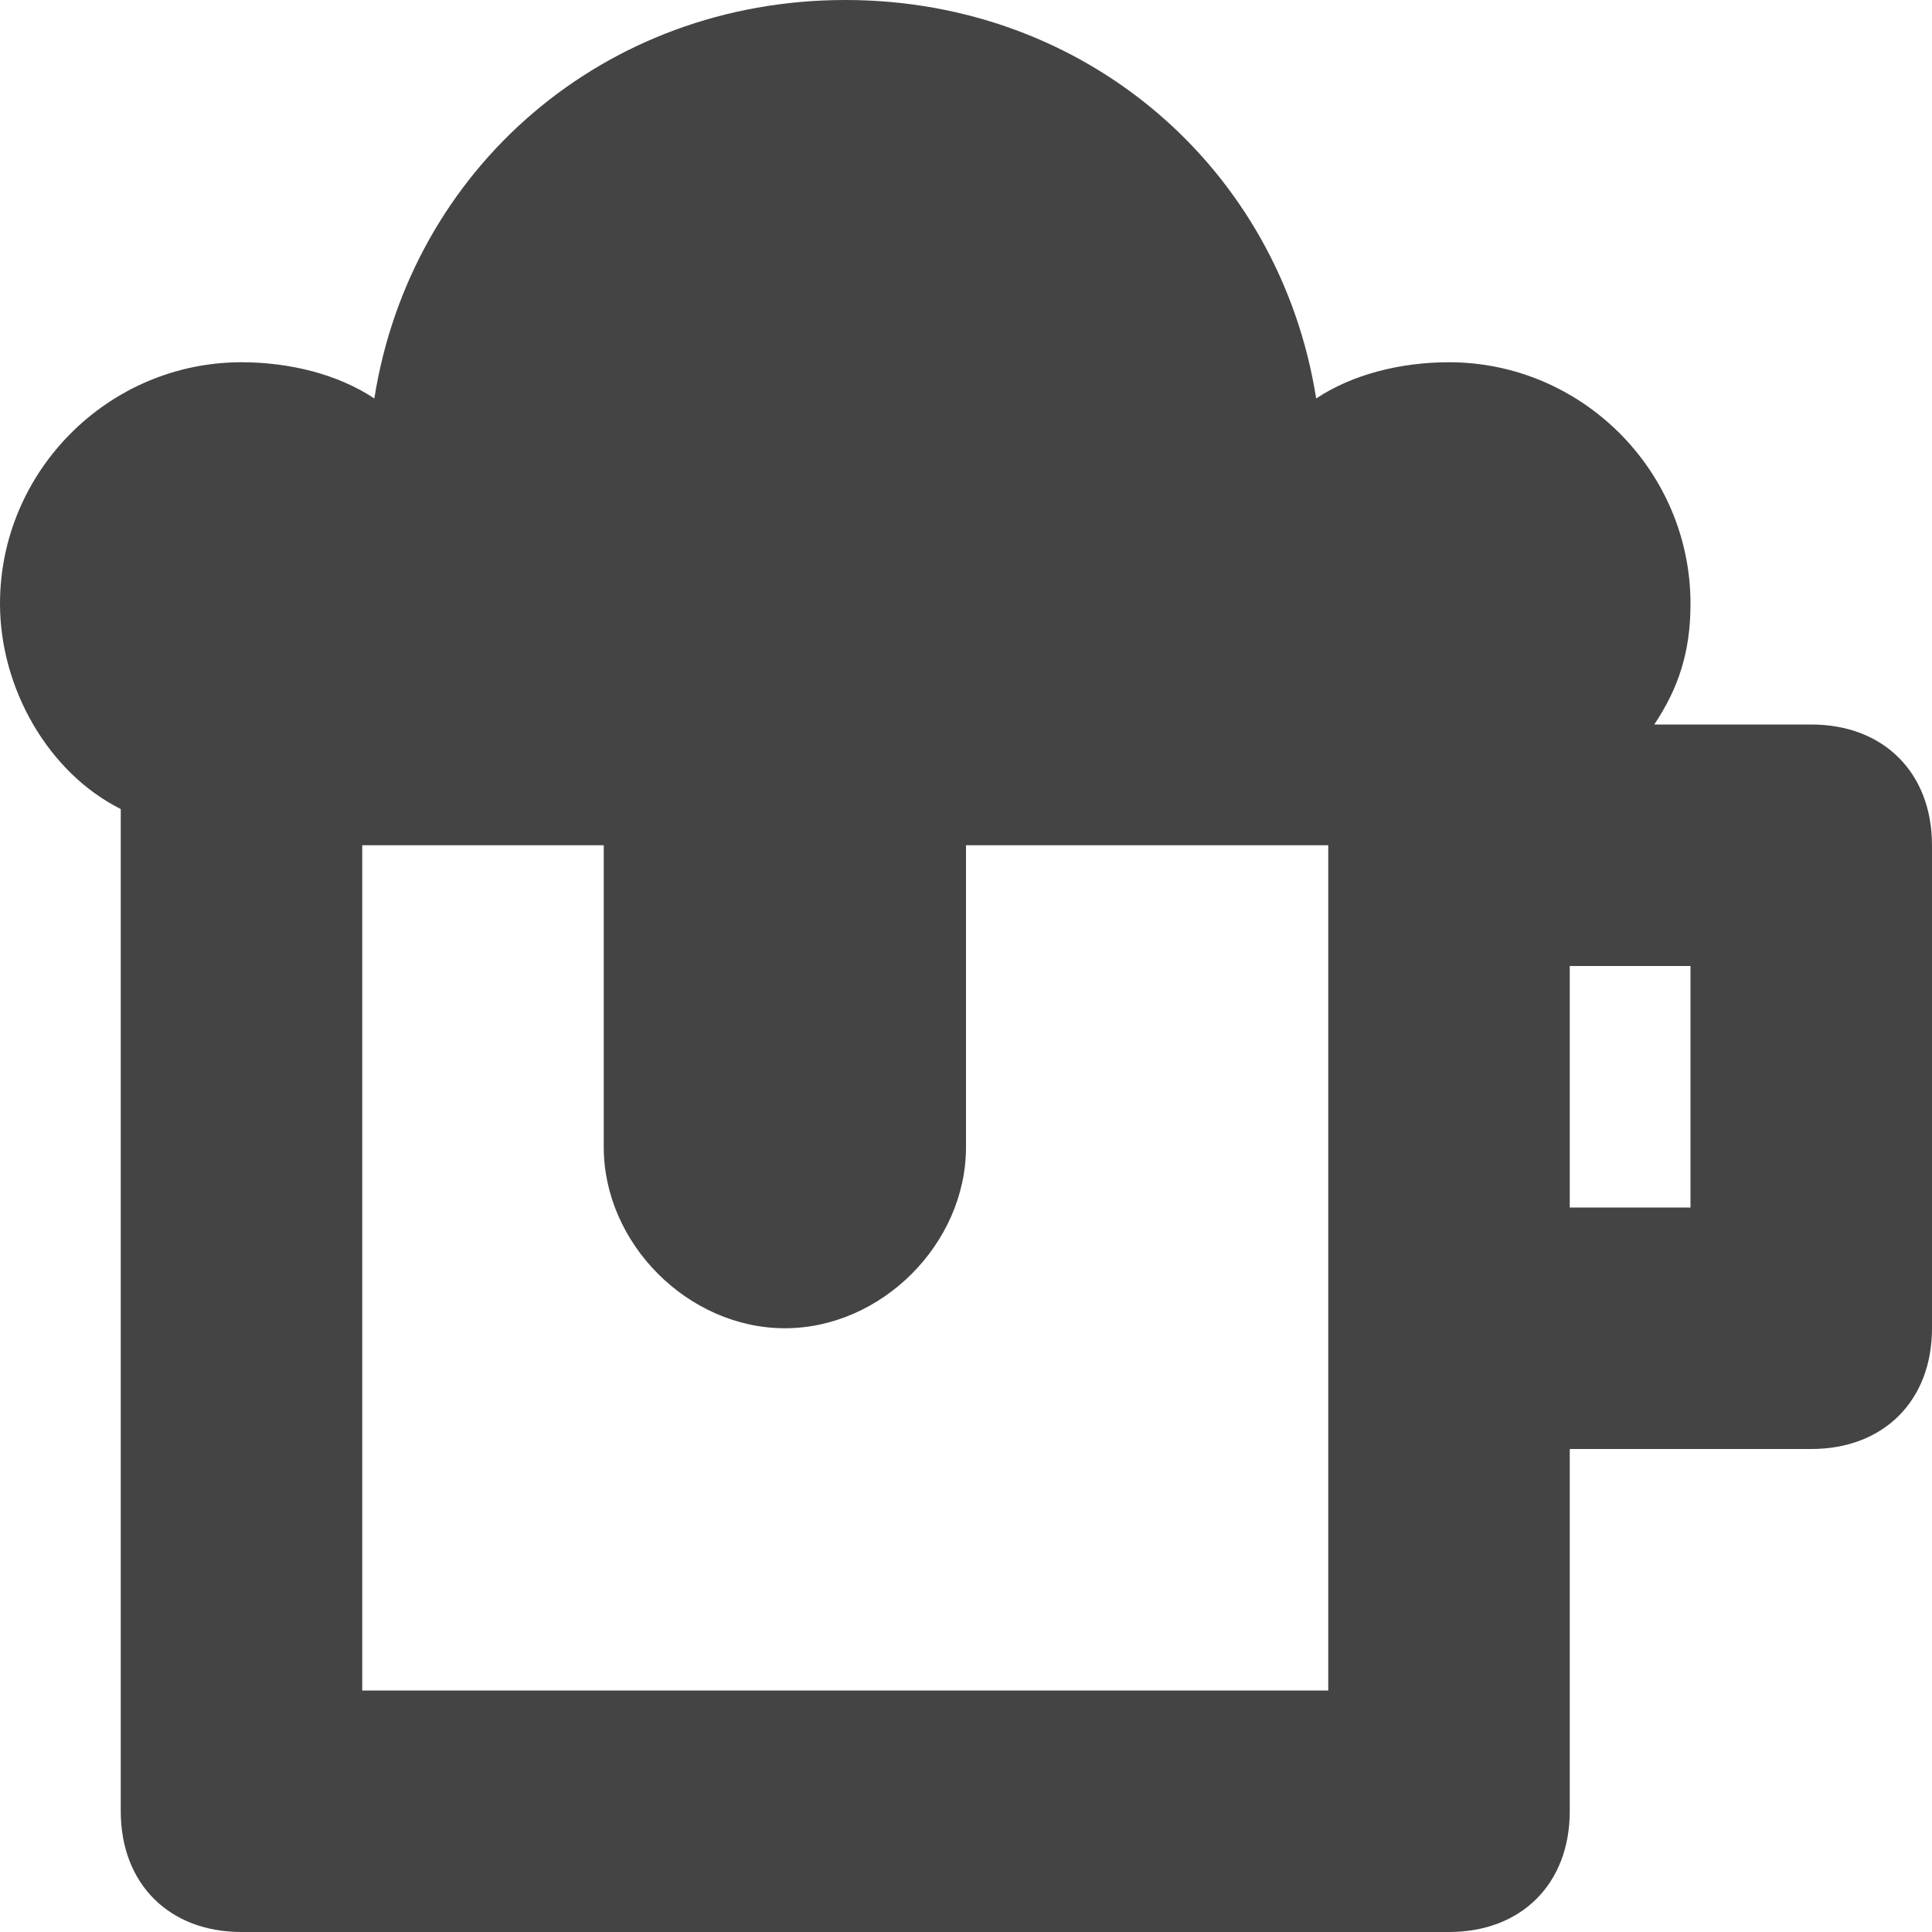 <?xml version="1.0" encoding="utf-8"?>
<!-- Generator: Adobe Illustrator 19.1.0, SVG Export Plug-In . SVG Version: 6.00 Build 0)  -->
<!DOCTYPE svg PUBLIC "-//W3C//DTD SVG 1.1//EN" "http://www.w3.org/Graphics/SVG/1.1/DTD/svg11.dtd">
<svg version="1.1" id="Layer_1" xmlns="http://www.w3.org/2000/svg" xmlns:xlink="http://www.w3.org/1999/xlink" x="0px" y="0px"
	 width="16px" height="16px" viewBox="0 0 16 16" enable-background="new 0 0 16 16" xml:space="preserve">
<path fill="#444444" d="M15,6h-1.3C13.9,5.7,14,5.4,14,5c0-1.1-0.9-2-2-2c-0.4,0-0.8,0.1-1.1,0.3C10.6,1.4,9,0,7,0S3.4,1.4,3.1,3.3
	C2.8,3.1,2.4,3,2,3C0.9,3,0,3.9,0,5c0,0.7,0.4,1.4,1,1.7V15c0,0.6,0.4,1,1,1h10c0.6,0,1-0.4,1-1v-3h2c0.6,0,1-0.4,1-1V7
	C16,6.4,15.6,6,15,6z M11,14H3V7c0.5,0,1.2,0,2,0v2.5C5,10.3,5.7,11,6.5,11S8,10.3,8,9.5V7c1.2,0,2.2,0,3,0V14z M14,10h-1V8h1V10z"
	/>
</svg>
